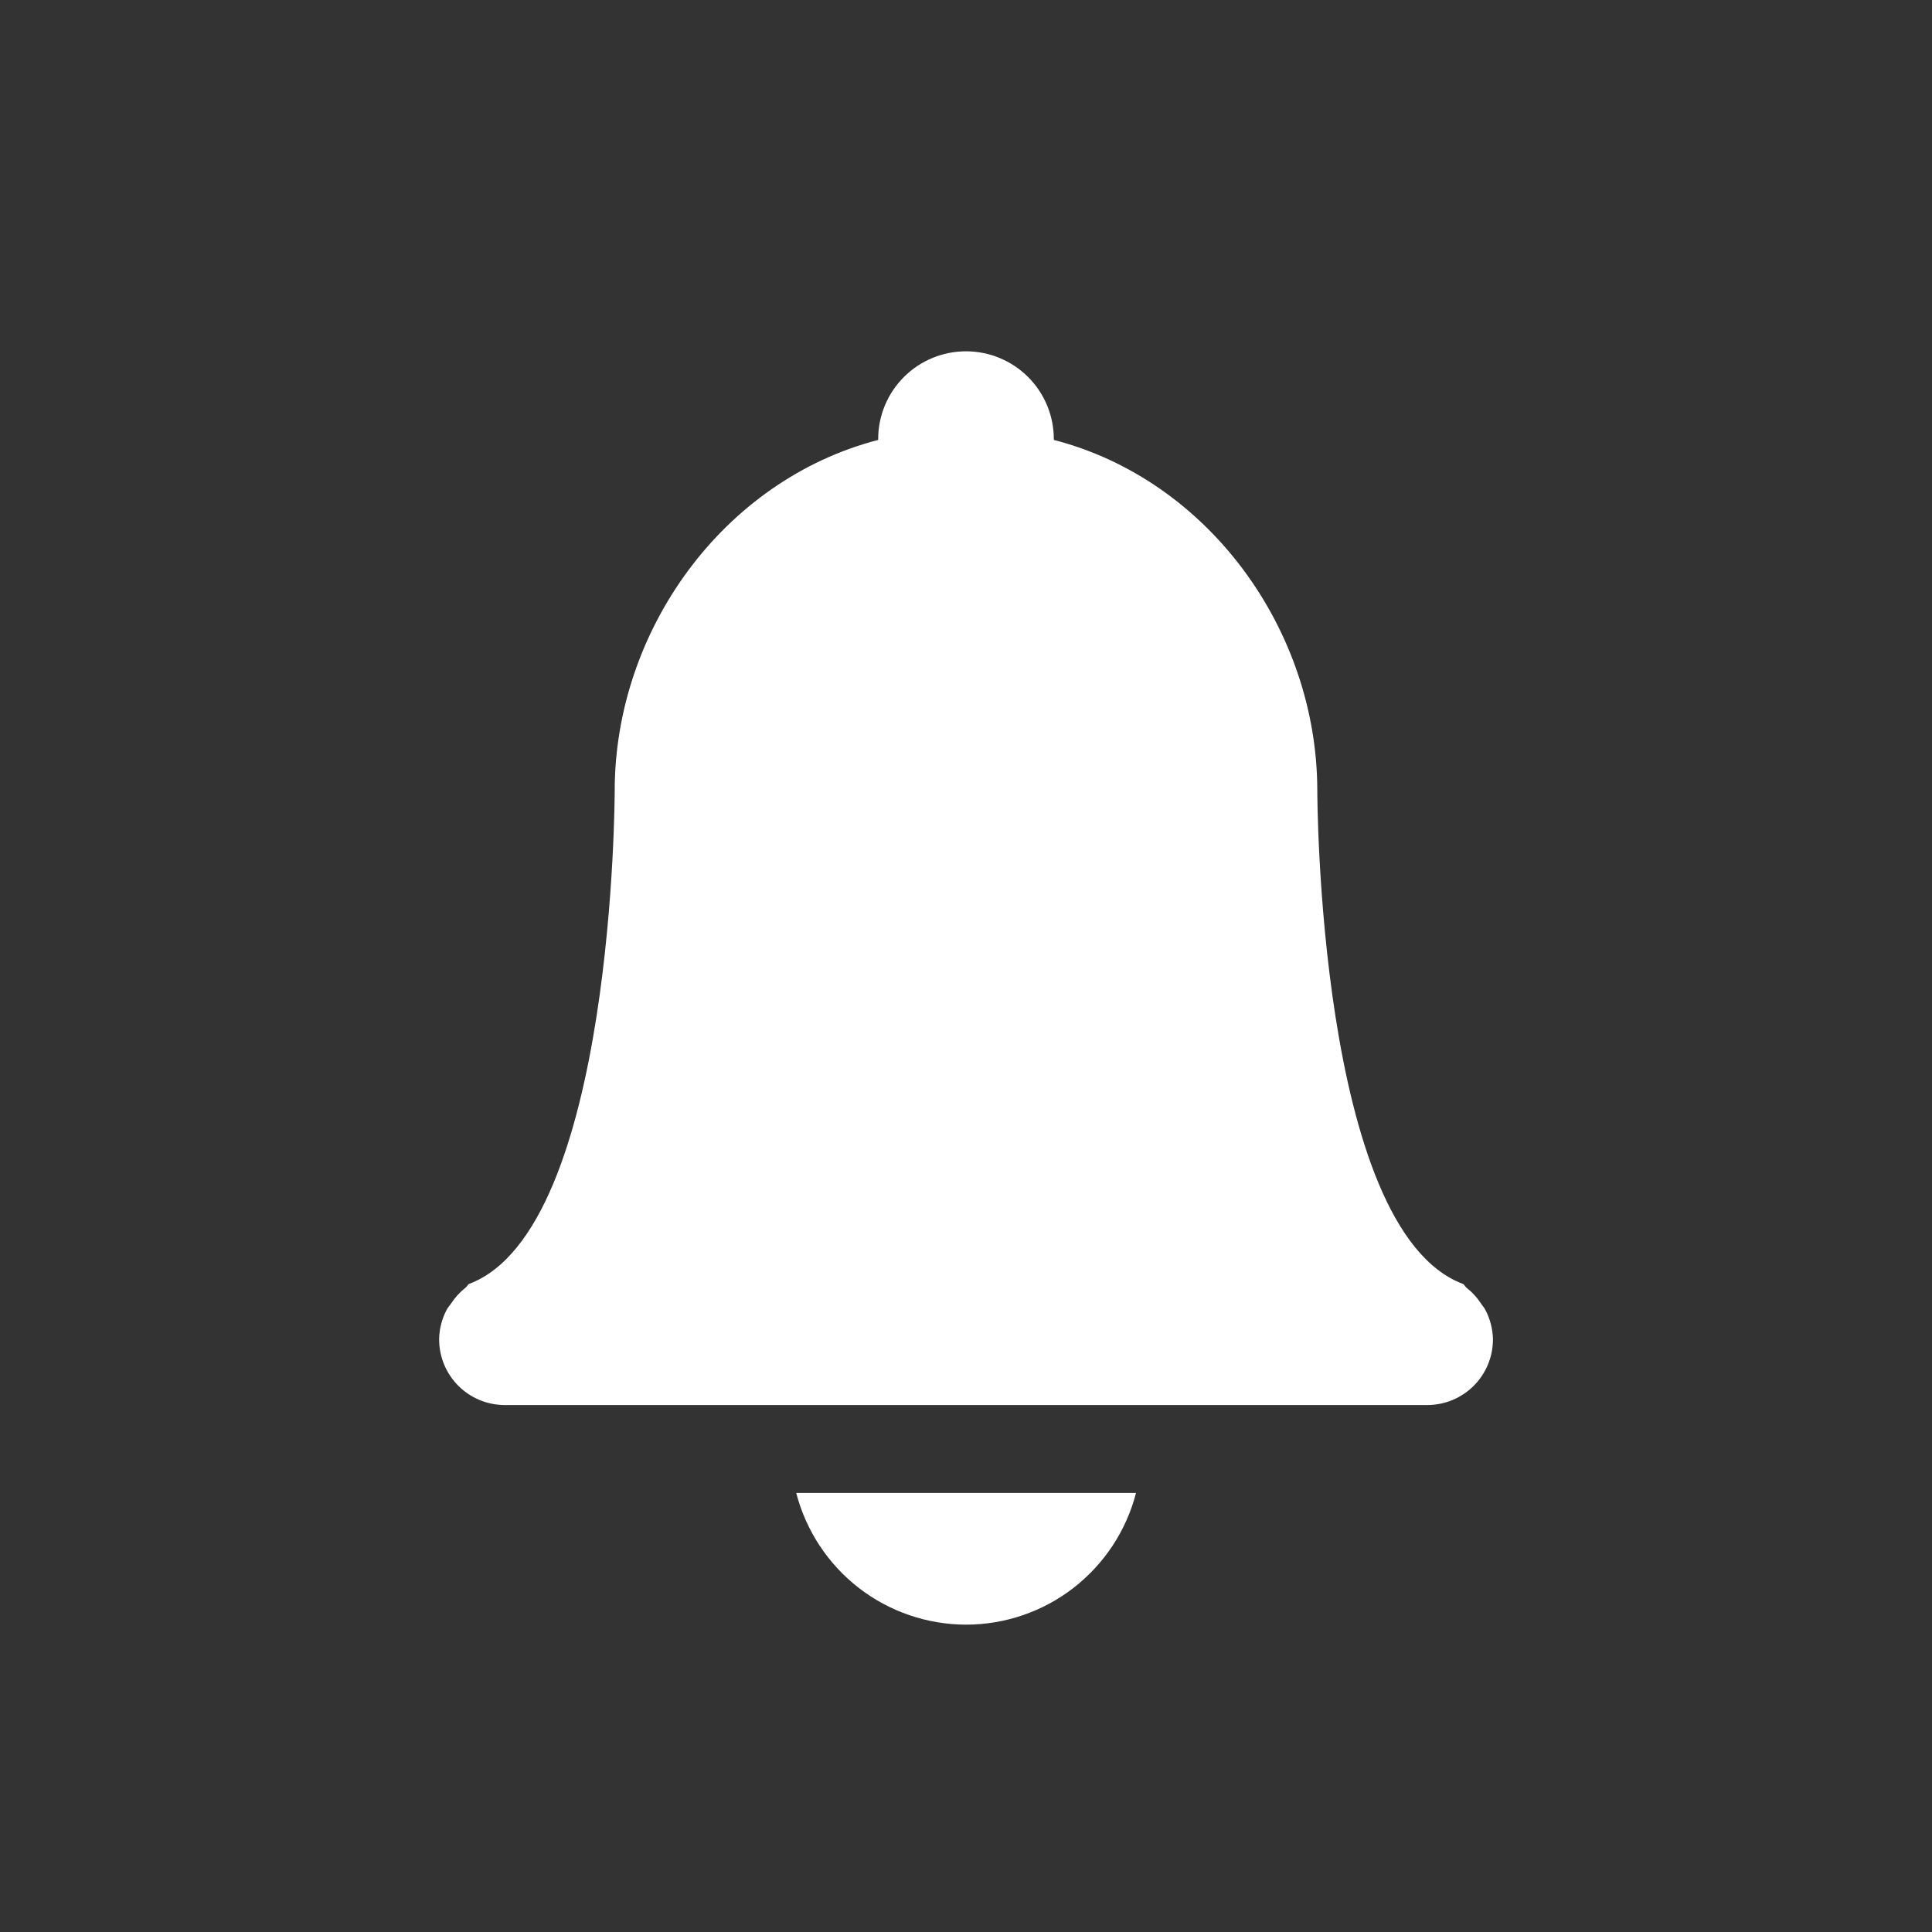 <svg width="24" height="24" viewBox="0 0 24 24" fill="none" xmlns="http://www.w3.org/2000/svg">
<rect x="0" y="0" width="24" height="24" fill="#333333" stroke="none"/>
<path d="M12 4.364C11.711 4.364 11.433 4.479 11.229 4.683C11.024 4.888 10.909 5.165 10.909 5.455V5.465C8.985 5.963 7.639 7.831 7.636 9.818C7.636 9.818 7.636 15.273 5.825 15.95C5.808 15.962 5.8 15.984 5.782 15.997C5.713 16.051 5.654 16.116 5.606 16.189C5.587 16.218 5.564 16.241 5.548 16.272C5.489 16.384 5.457 16.509 5.455 16.636C5.455 17.09 5.82 17.454 6.273 17.454H17.727C18.181 17.454 18.546 17.09 18.546 16.636C18.543 16.509 18.511 16.384 18.452 16.272C18.436 16.241 18.413 16.218 18.395 16.189C18.347 16.116 18.287 16.051 18.218 15.997C18.201 15.984 18.193 15.962 18.175 15.95C16.364 15.274 16.364 9.818 16.364 9.818C16.361 7.829 15.016 5.962 13.091 5.465V5.455C13.091 5.165 12.976 4.888 12.771 4.683C12.567 4.479 12.289 4.364 12 4.364V4.364ZM9.891 18.546C10.012 19.013 10.285 19.428 10.666 19.724C11.048 20.02 11.517 20.181 12 20.182C12.484 20.182 12.954 20.021 13.336 19.725C13.718 19.428 13.991 19.014 14.112 18.546H9.891Z" fill="white"/>
</svg>
